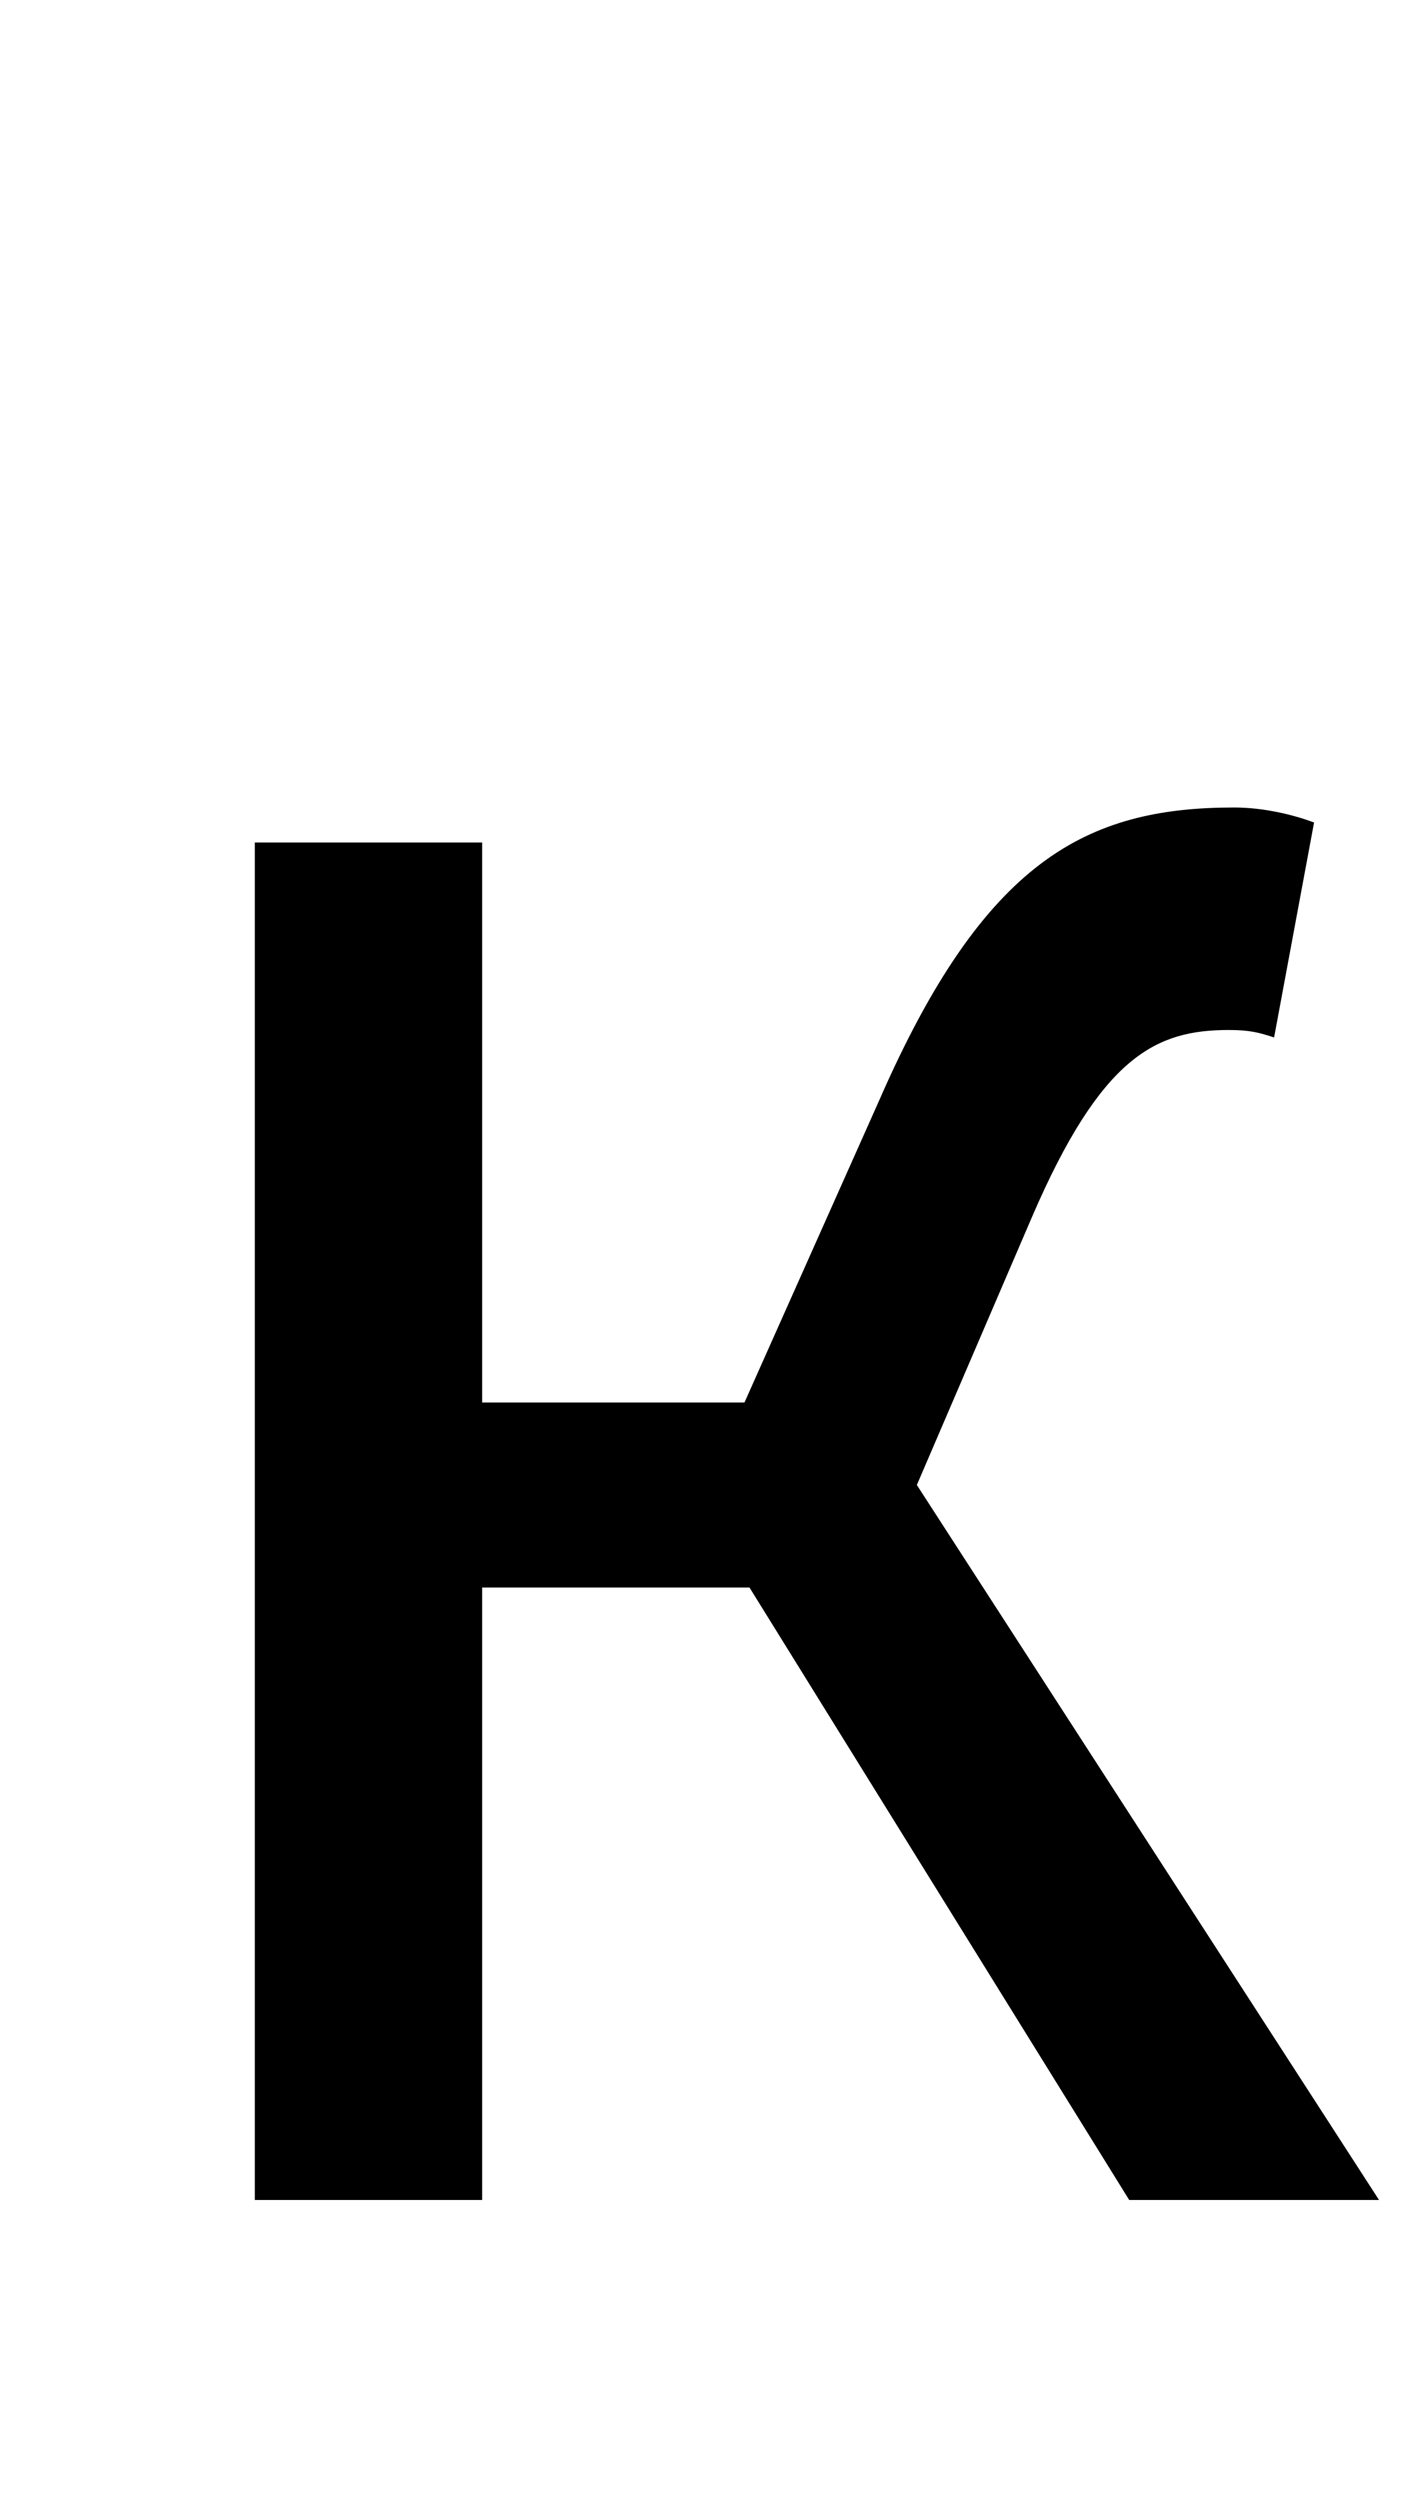 <?xml version="1.0" standalone="no"?>
<!DOCTYPE svg PUBLIC "-//W3C//DTD SVG 1.1//EN" "http://www.w3.org/Graphics/SVG/1.1/DTD/svg11.dtd" >
<svg xmlns="http://www.w3.org/2000/svg" xmlns:xlink="http://www.w3.org/1999/xlink" version="1.1" viewBox="-10 0 566 1000">
   <path fill="currentColor"
d="M357 594l185 286h-100l-152 -245h-107v245h-91v-543h91v224h105l54 -121c42 -96 83 -117 142 -117c12 0 24 3 32 6l-16 86c-6 -2 -10 -3 -18 -3c-29 0 -51 10 -79 75z" />
</svg>
